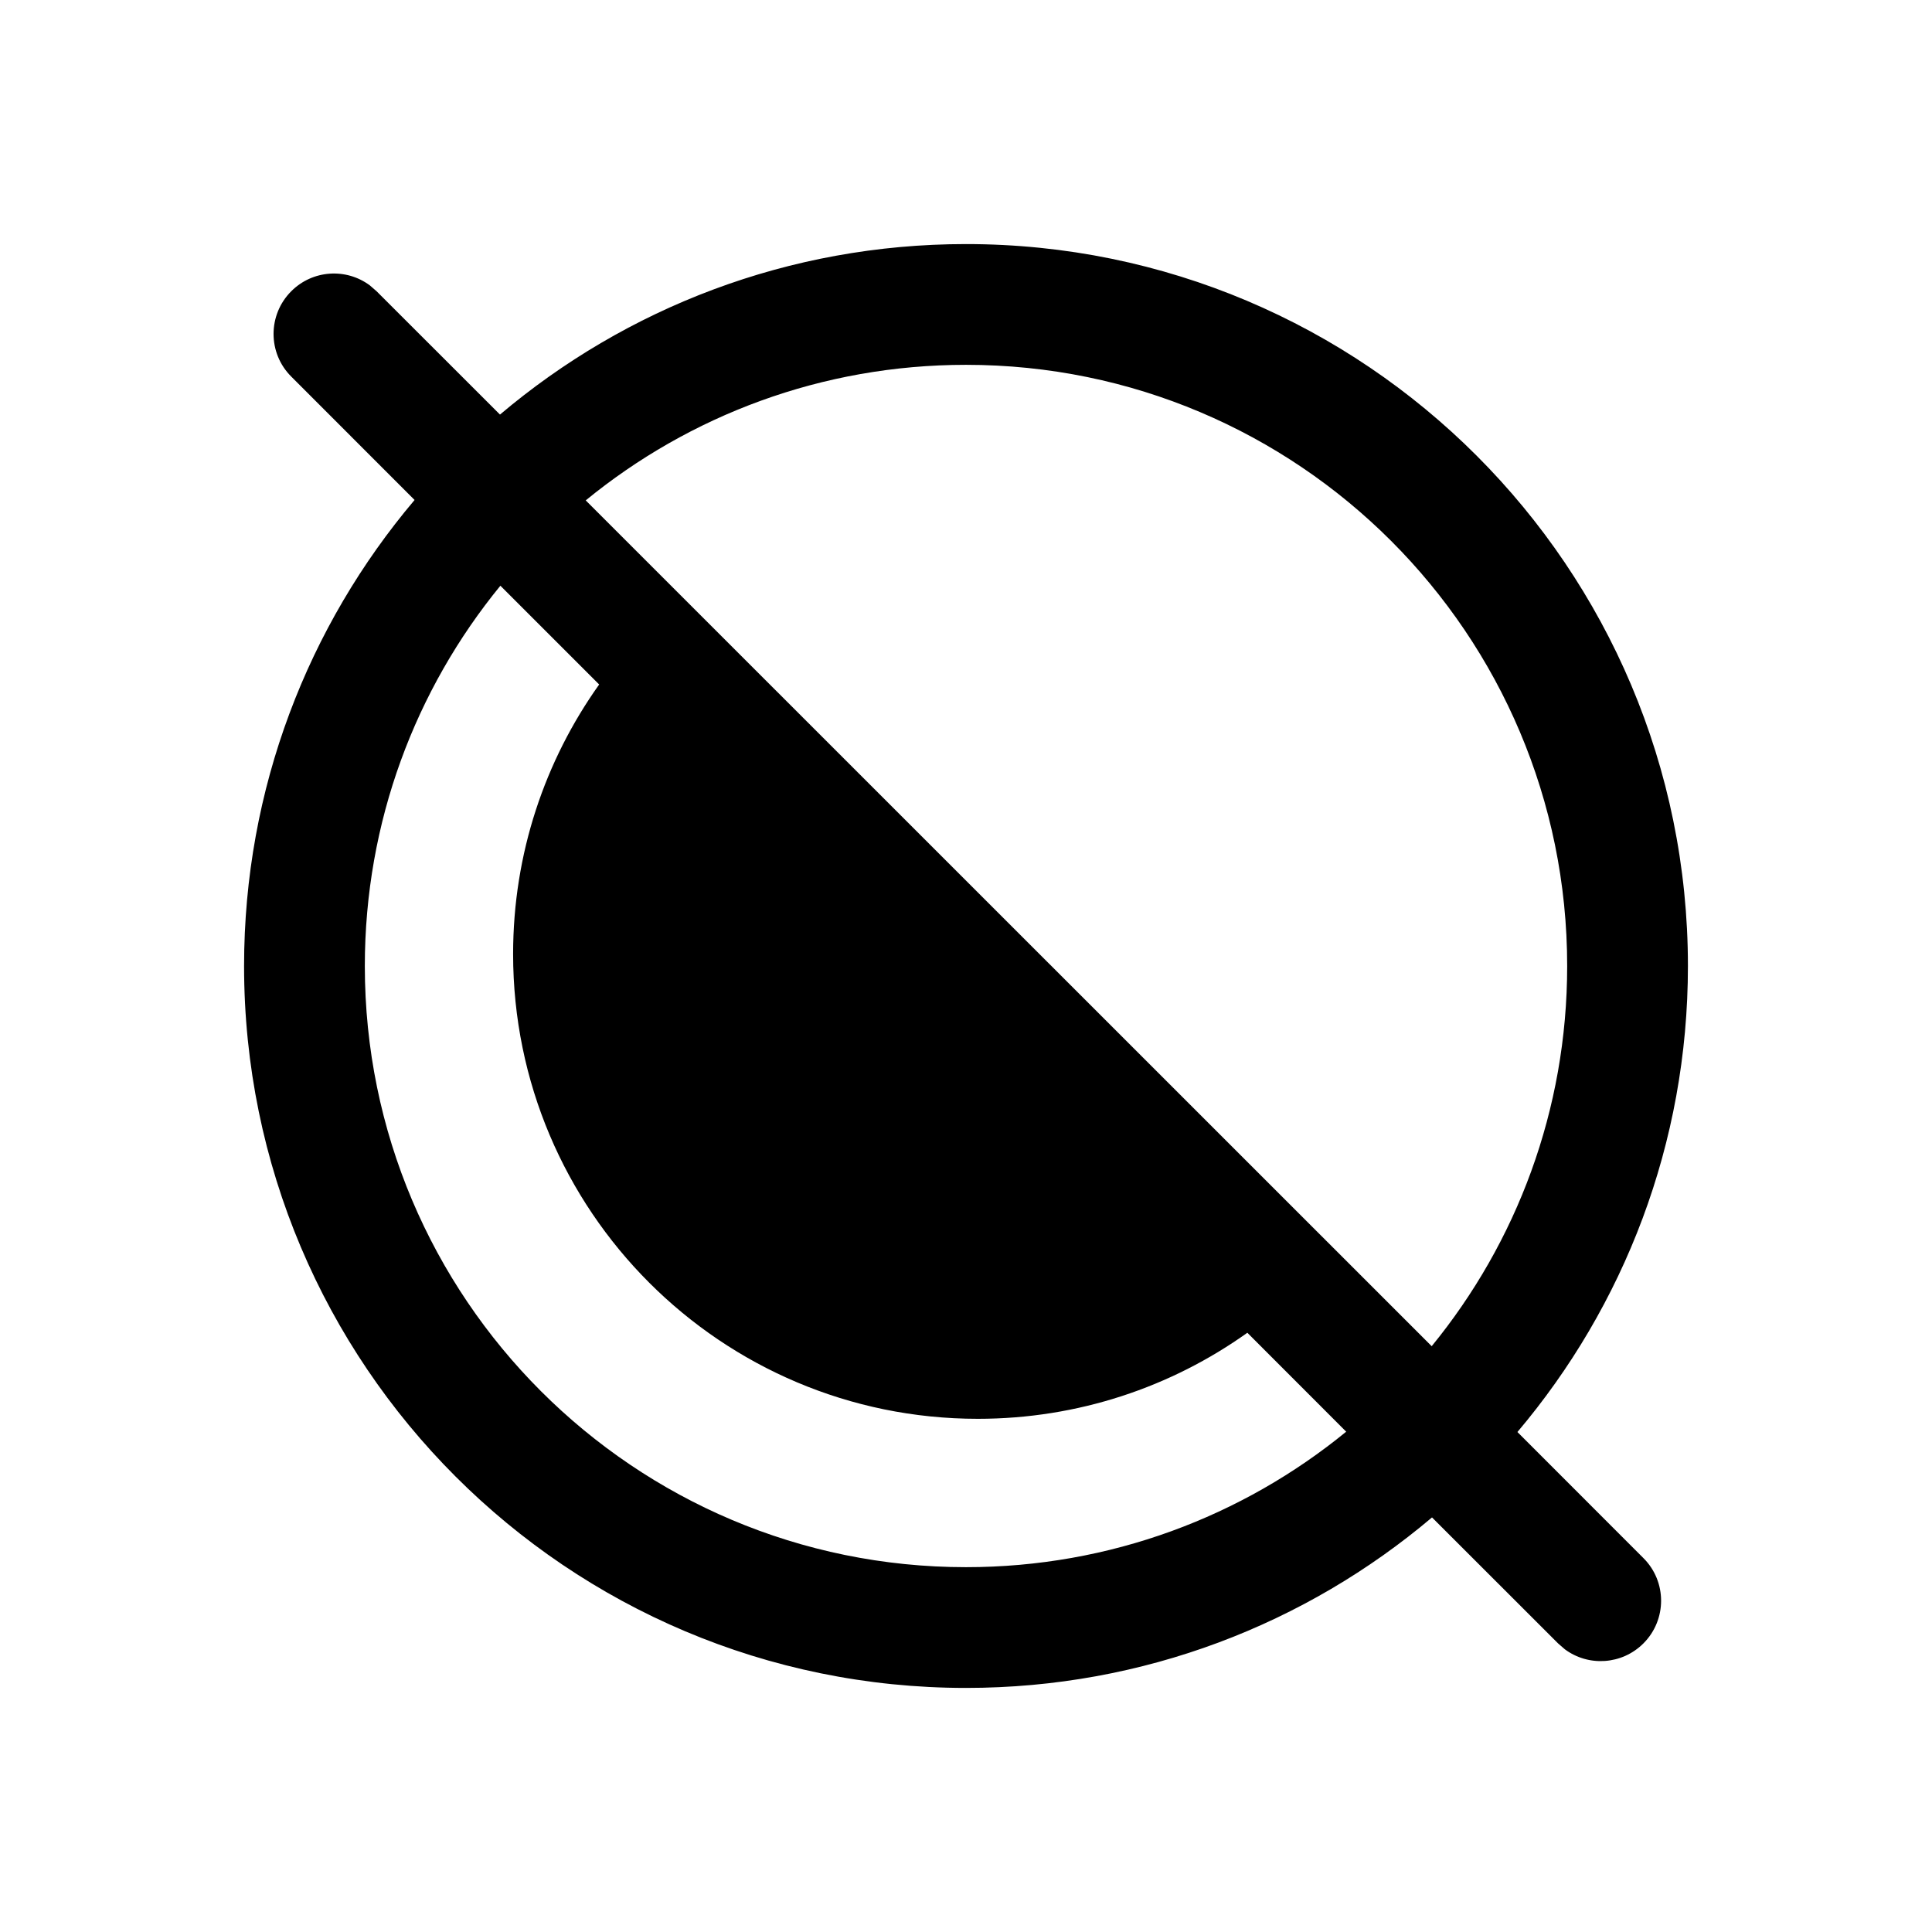 <?xml version="1.0" encoding="UTF-8"?>
<svg width="24px" height="24px" viewBox="0 0 24 24" version="1.1" xmlns="http://www.w3.org/2000/svg" xmlns:xlink="http://www.w3.org/1999/xlink">
    <title>ic_edit_photo_adjust_contrast</title>
    <g id="ic_edit_photo_adjust_contrast" stroke="none" stroke-width="1" fill="none" fill-rule="evenodd">
        <path d="M12,3.032 C16.953,3.032 20.968,7.047 20.968,12 C20.968,14.207 20.171,16.227 18.85,17.789 L20.415,19.355 C20.708,19.647 20.708,20.122 20.415,20.415 C20.149,20.681 19.732,20.706 19.439,20.488 L19.355,20.415 L17.789,18.85 C16.227,20.171 14.207,20.968 12,20.968 C7.047,20.968 3.032,16.953 3.032,12 C3.032,9.793 3.829,7.773 5.15,6.211 L3.618,4.678 C3.325,4.386 3.325,3.911 3.618,3.618 C3.884,3.351 4.301,3.327 4.594,3.545 L4.678,3.618 L6.211,5.15 C7.773,3.829 9.793,3.032 12,3.032 Z M6.216,7.276 C5.163,8.563 4.532,10.208 4.532,12 C4.532,16.125 7.875,19.468 12,19.468 C13.792,19.468 15.436,18.837 16.723,17.785 L15.495,16.556 C14.551,17.229 13.395,17.625 12.147,17.625 C8.958,17.625 6.374,15.04 6.374,11.851 C6.374,10.603 6.77,9.448 7.443,8.503 L6.216,7.276 Z M12,4.532 C10.208,4.532 8.563,5.163 7.276,6.216 L17.785,16.723 C18.837,15.436 19.468,13.792 19.468,12 C19.468,7.875 16.125,4.532 12,4.532 Z" id="形状" fill="#000000" fill-rule="nonzero"></path>
    </g>
</svg>